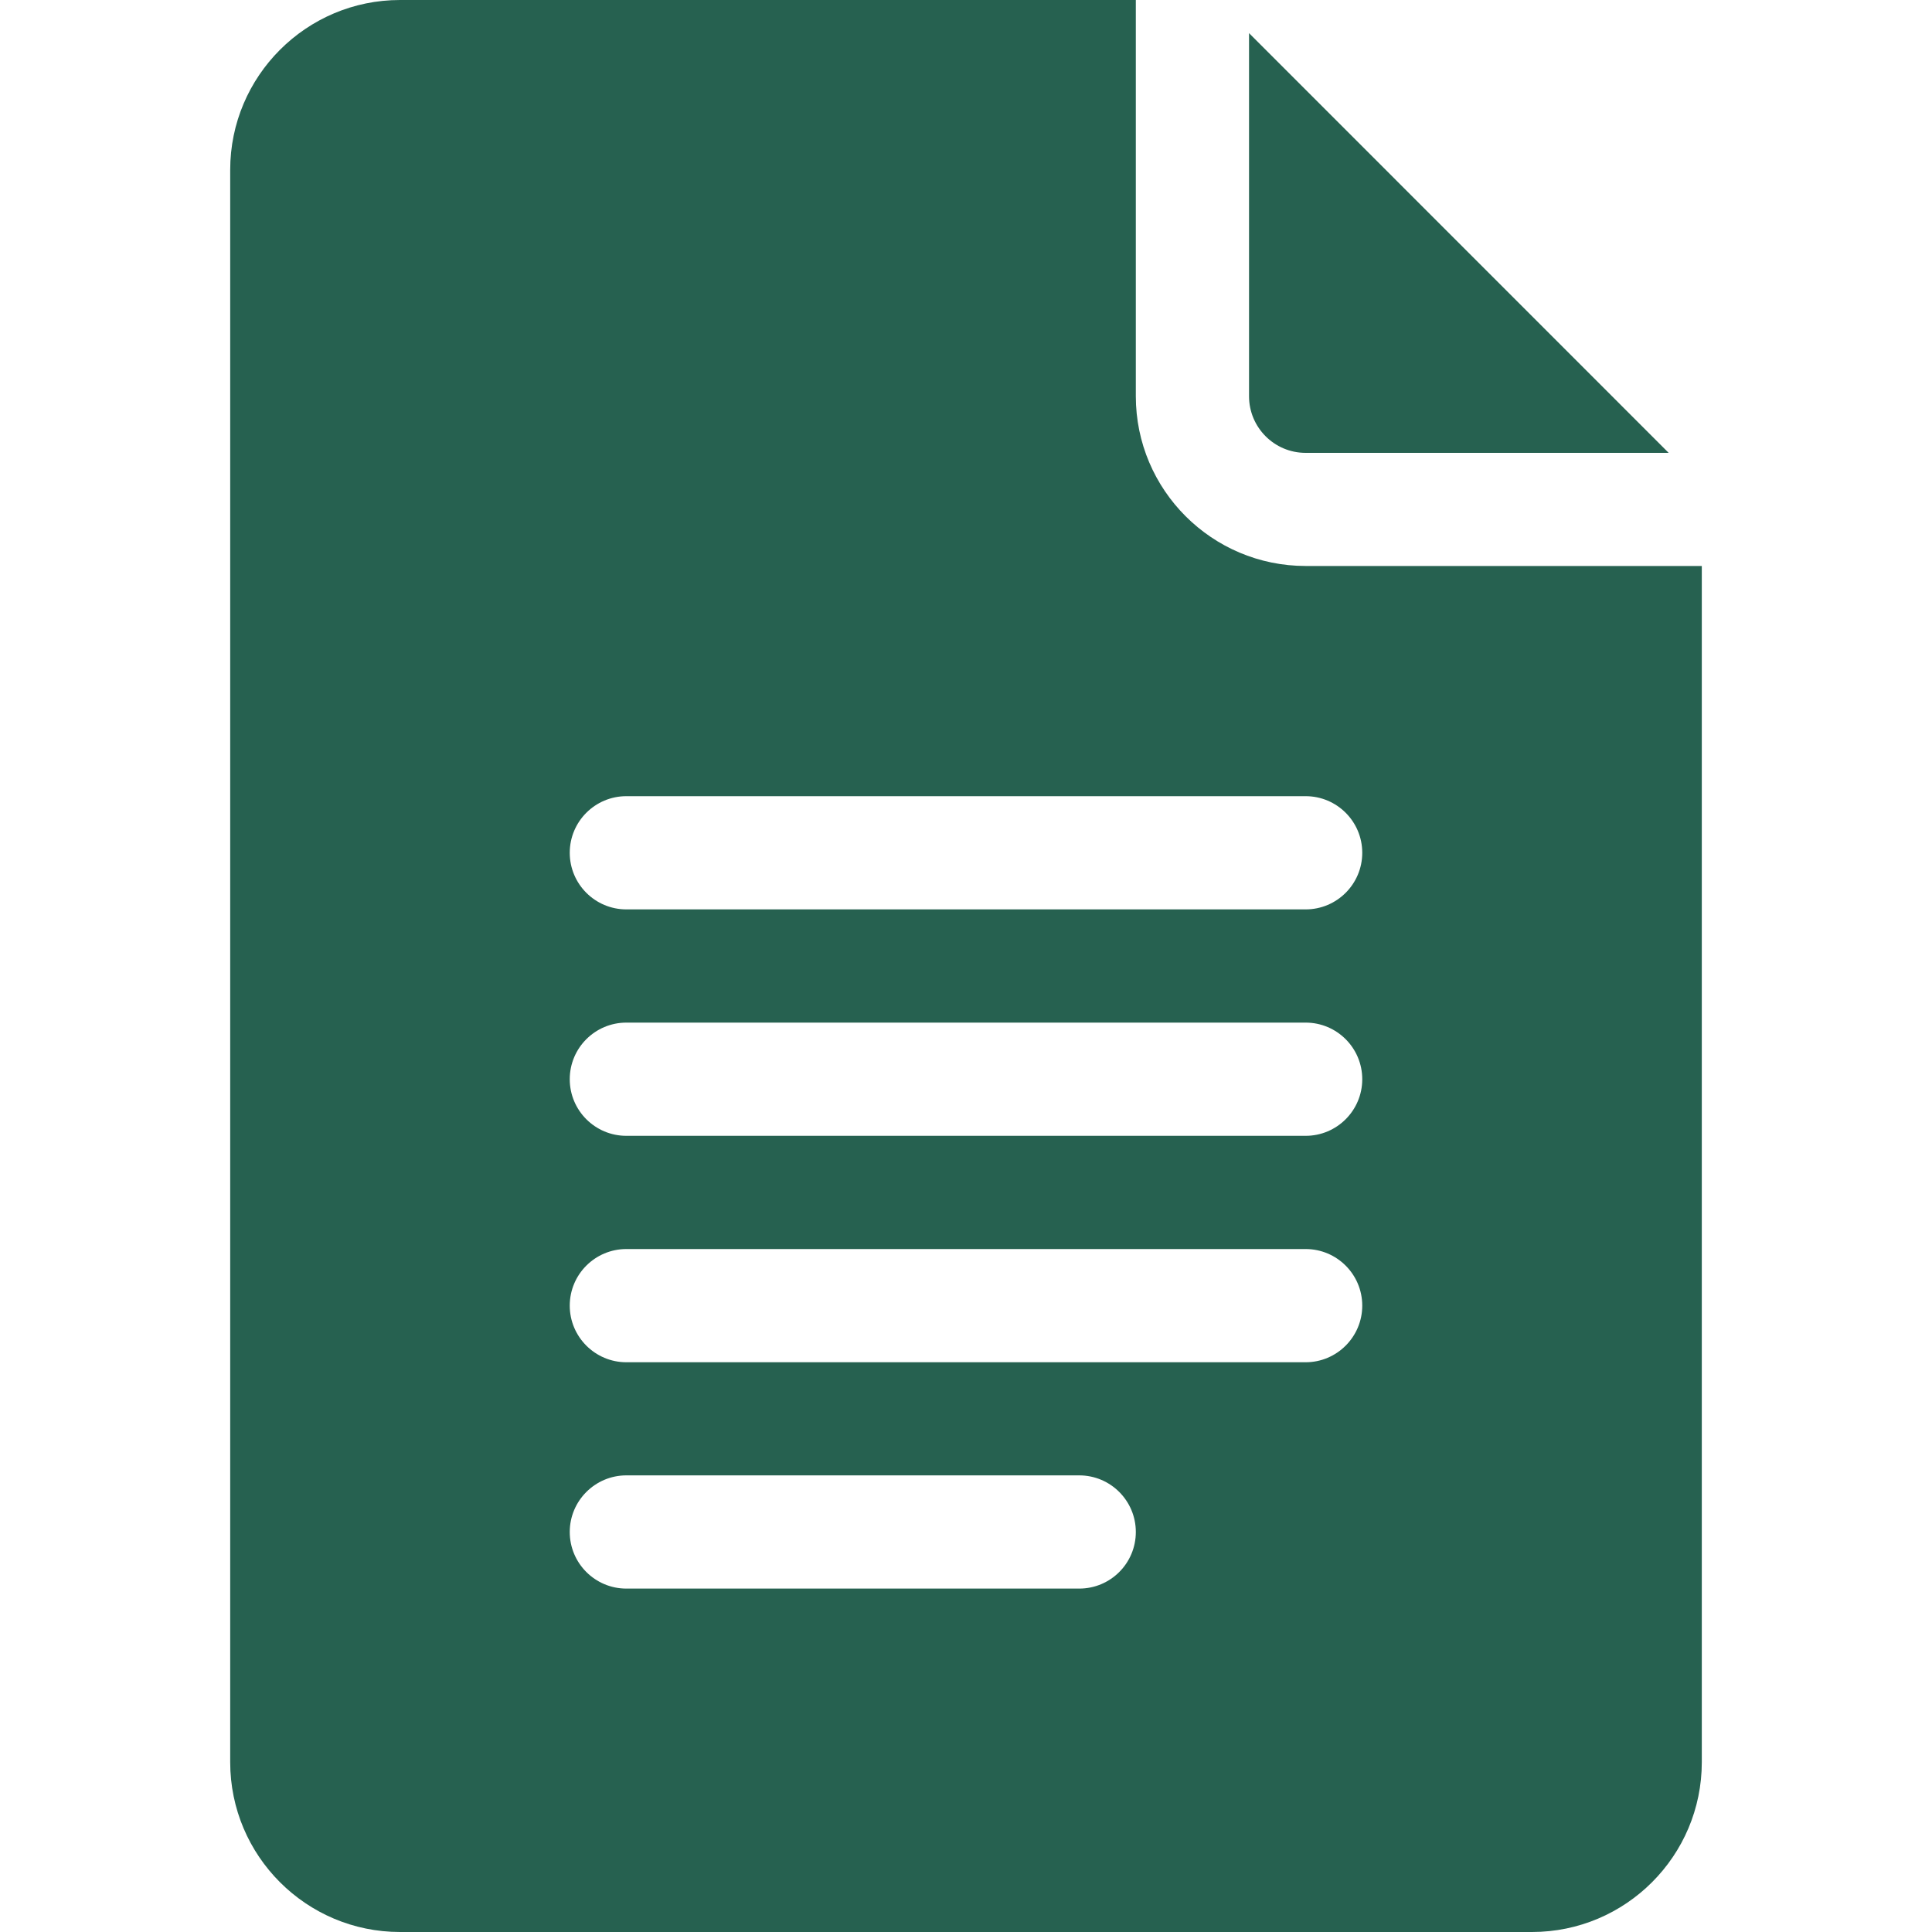 <svg width="20" height="20" viewBox="0 0 20 20" fill="#266150" xmlns="http://www.w3.org/2000/svg">
<path d="M4.141 20H15.859C16.829 20 17.617 19.212 17.617 18.242V5.859H13.516C12.546 5.859 11.758 5.071 11.758 4.102V0H4.141C3.171 0 2.383 0.789 2.383 1.758V18.242C2.383 19.212 3.171 20 4.141 20ZM6.484 8.242H13.516C13.839 8.242 14.102 8.504 14.102 8.828C14.102 9.152 13.839 9.414 13.516 9.414H6.484C6.161 9.414 5.898 9.152 5.898 8.828C5.898 8.504 6.161 8.242 6.484 8.242ZM6.484 10.586H13.516C13.839 10.586 14.102 10.848 14.102 11.172C14.102 11.496 13.839 11.758 13.516 11.758H6.484C6.161 11.758 5.898 11.496 5.898 11.172C5.898 10.848 6.161 10.586 6.484 10.586ZM6.484 12.93H13.516C13.839 12.93 14.102 13.192 14.102 13.516C14.102 13.839 13.839 14.102 13.516 14.102H6.484C6.161 14.102 5.898 13.839 5.898 13.516C5.898 13.192 6.161 12.93 6.484 12.93ZM6.484 15.273H11.172C11.496 15.273 11.758 15.536 11.758 15.859C11.758 16.183 11.496 16.445 11.172 16.445H6.484C6.161 16.445 5.898 16.183 5.898 15.859C5.898 15.536 6.161 15.273 6.484 15.273Z" fill="#266150"/>
<path d="M13.516 4.688H17.274L12.93 0.343V4.102C12.93 4.425 13.192 4.688 13.516 4.688Z" fill="#266150"/>
</svg>
